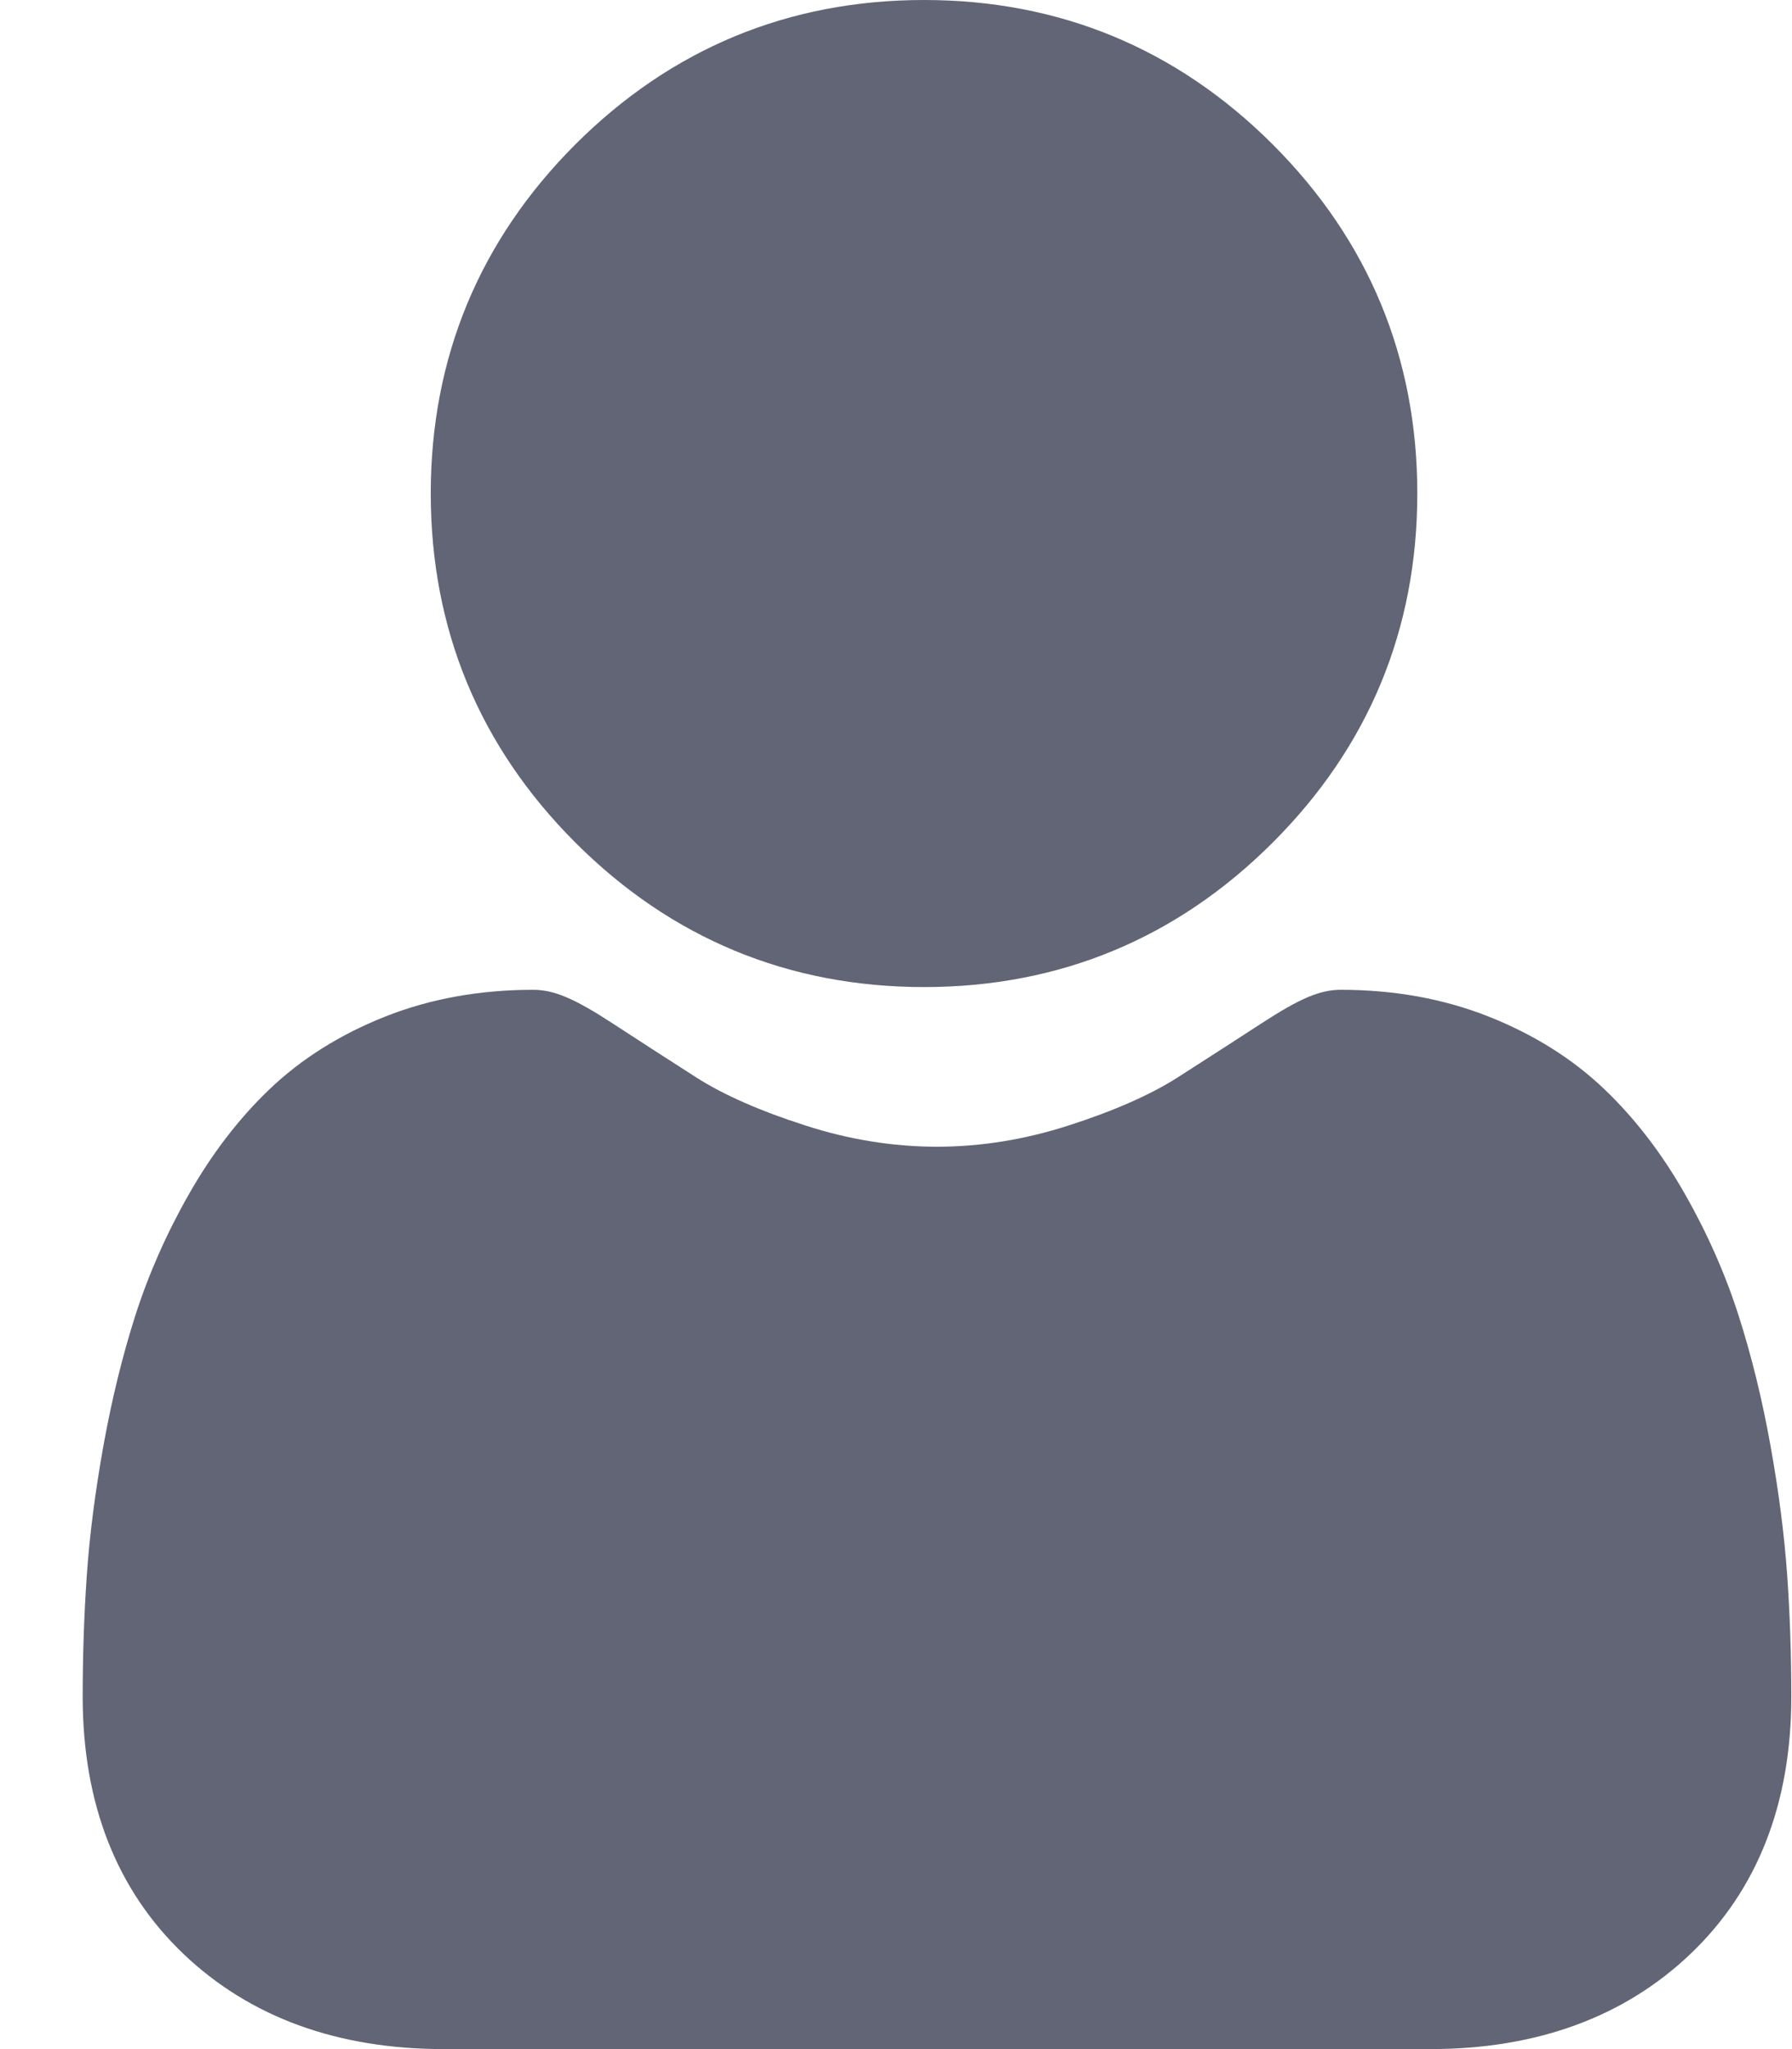 <svg width="21" height="24" viewBox="0 0 21 24" fill="none" xmlns="http://www.w3.org/2000/svg">
    <path d="M10.829 11.561C12.417 11.561 13.792 10.991 14.916 9.867C16.04 8.744 16.609 7.369 16.609 5.78C16.609 4.192 16.04 2.817 14.916 1.693C13.792 0.57 12.417 0 10.829 0C9.24 0 7.865 0.57 6.741 1.693C5.618 2.817 5.048 4.192 5.048 5.78C5.048 7.369 5.618 8.744 6.742 9.868C7.865 10.991 9.241 11.561 10.829 11.561V11.561Z" fill="#616575"/>
    <path d="M20.944 18.455C20.911 17.987 20.846 17.477 20.749 16.938C20.652 16.395 20.526 15.883 20.376 15.414C20.221 14.929 20.01 14.45 19.749 13.992C19.479 13.515 19.161 13.101 18.804 12.76C18.431 12.403 17.974 12.116 17.446 11.907C16.92 11.698 16.337 11.593 15.713 11.593C15.468 11.593 15.231 11.694 14.774 11.992C14.492 12.175 14.163 12.388 13.795 12.623C13.48 12.823 13.055 13.011 12.529 13.18C12.015 13.347 11.494 13.431 10.98 13.431C10.466 13.431 9.945 13.347 9.431 13.18C8.905 13.011 8.479 12.823 8.165 12.623C7.801 12.39 7.472 12.178 7.186 11.991C6.729 11.693 6.492 11.593 6.247 11.593C5.623 11.593 5.04 11.698 4.513 11.907C3.986 12.116 3.529 12.403 3.156 12.76C2.799 13.101 2.481 13.516 2.211 13.992C1.95 14.45 1.739 14.929 1.584 15.414C1.434 15.883 1.309 16.395 1.211 16.938C1.115 17.476 1.049 17.986 1.017 18.455C0.985 18.915 0.969 19.391 0.969 19.872C0.969 21.125 1.367 22.14 2.152 22.887C2.928 23.626 3.954 24 5.202 24H16.759C18.006 24 19.032 23.626 19.808 22.887C20.594 22.14 20.992 21.126 20.992 19.872C20.992 19.389 20.976 18.912 20.944 18.455V18.455Z" fill="#616575"/>
</svg>
